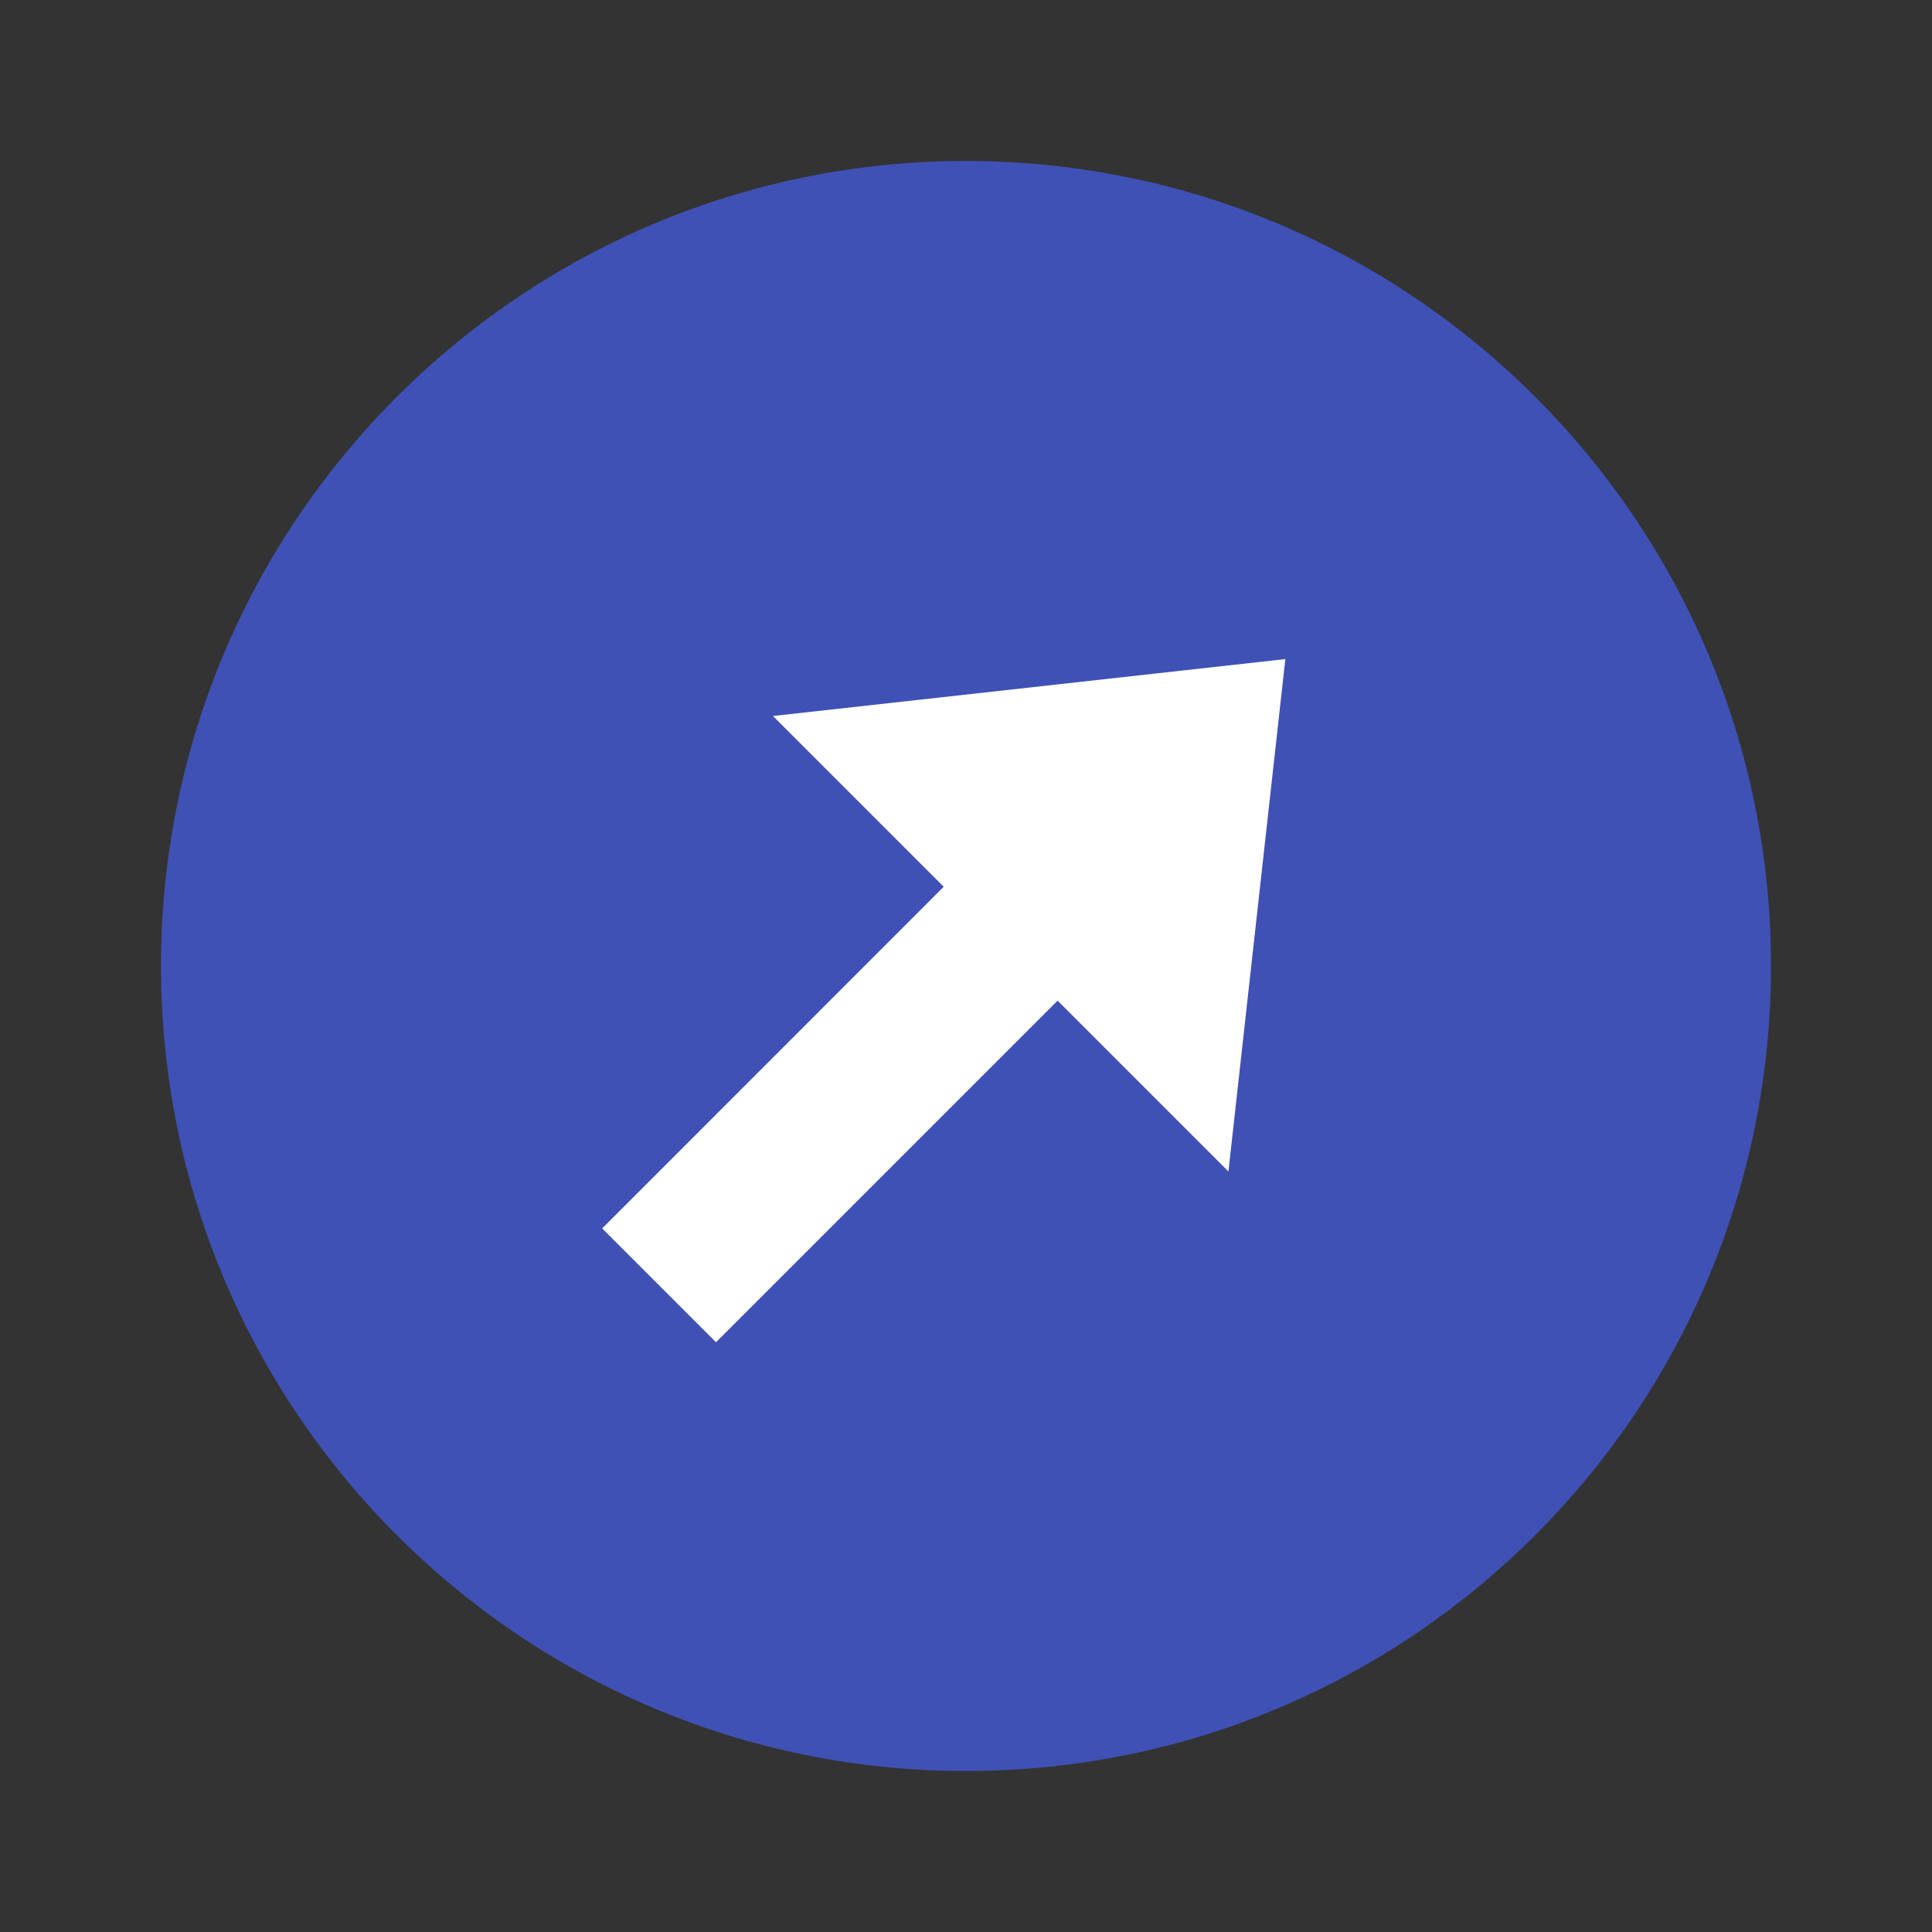 <svg xmlns="http://www.w3.org/2000/svg" viewBox="0 0 48 48" width="100px" height="100px"><rect x="0" y="0" width="48" height="48" fill="#333333" stroke="none"/><path fill="#3f51b5" d="M44,24c0,11.044-8.956,20-20,20S4,35.044,4,24S12.956,4,24,4S44,12.956,44,24z"/><path fill="#fff" d="M31.934,16.375l-12.73,1.414L30.52,29.105L31.934,16.375z"/><path fill="#fff" d="M28.398,22.738L17.789,33.348l-2.828-2.828L25.566,19.91L28.398,22.738z"/></svg>